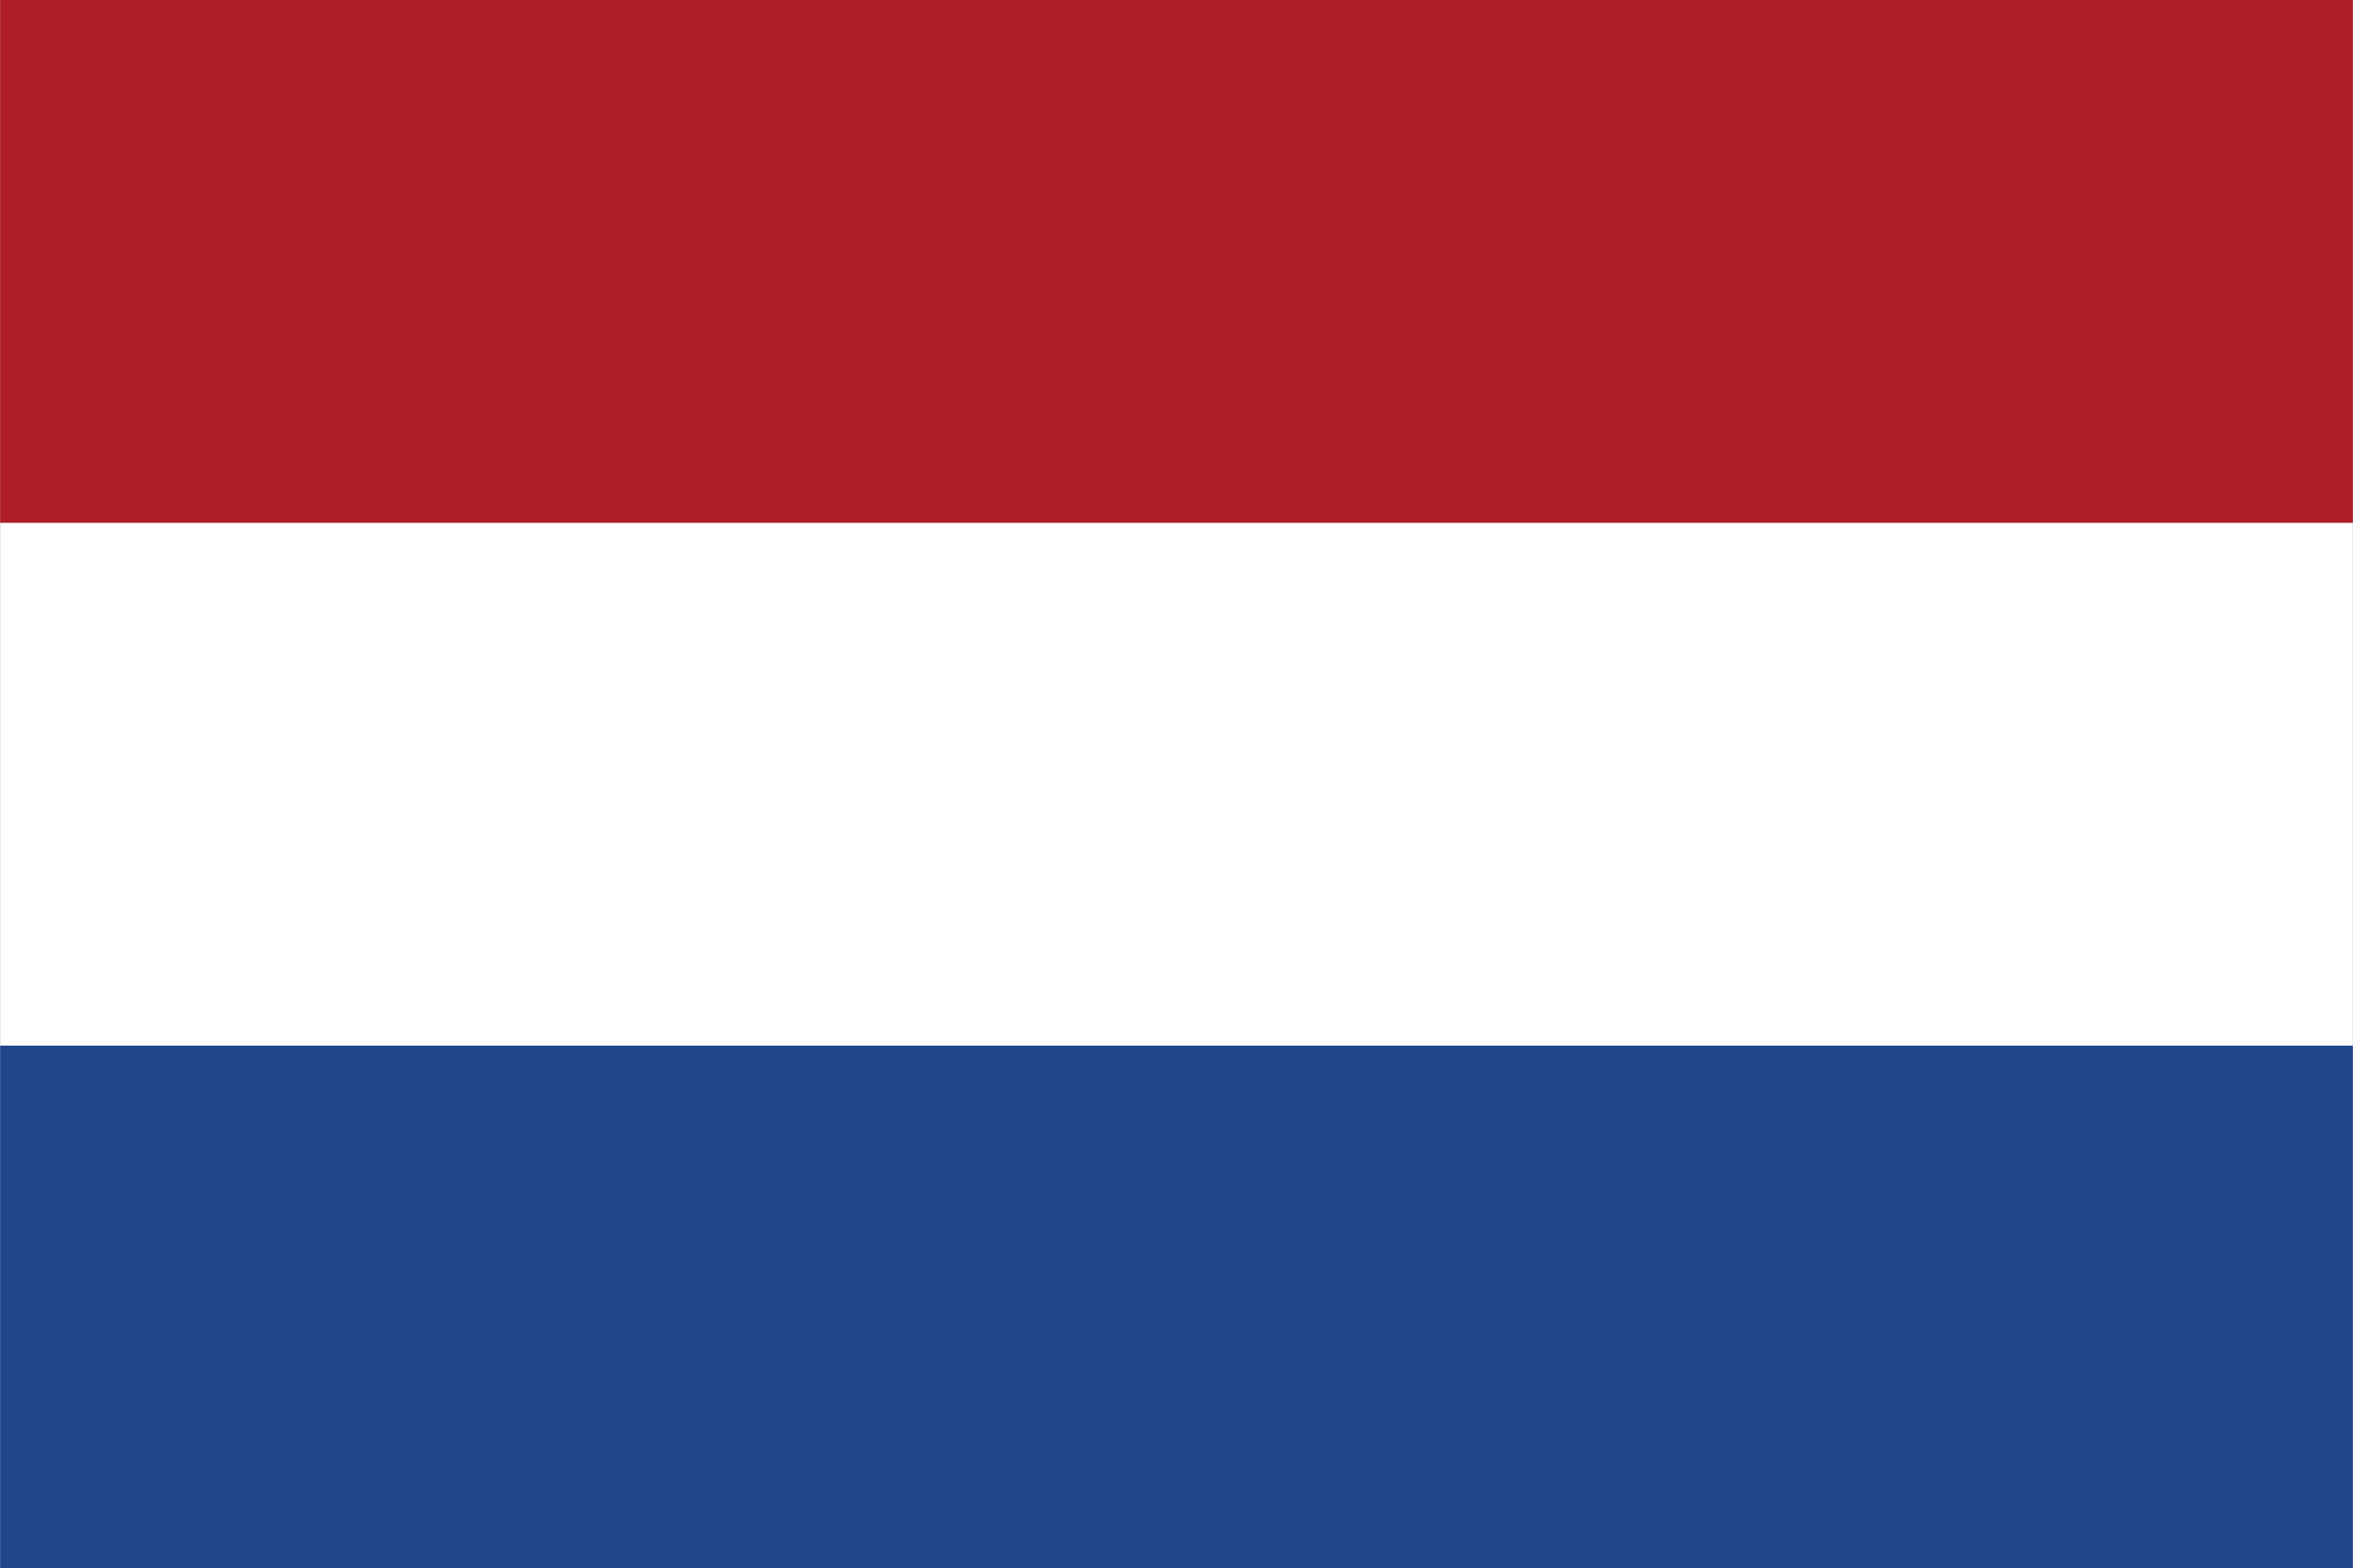<?xml version='1.0' encoding='utf-8'?>
<svg:svg xmlns:svg="http://www.w3.org/2000/svg" viewBox="0 0 9.0 6.0" width="50.00" height="33.33"><svg:path fill="#21468B" d="M0 0h9v6H0z" /><svg:path fill="#FFF" d="M0 0h9v4H0z" /><svg:path fill="#AE1C28" d="M0 0h9v2H0z" /></svg:svg>